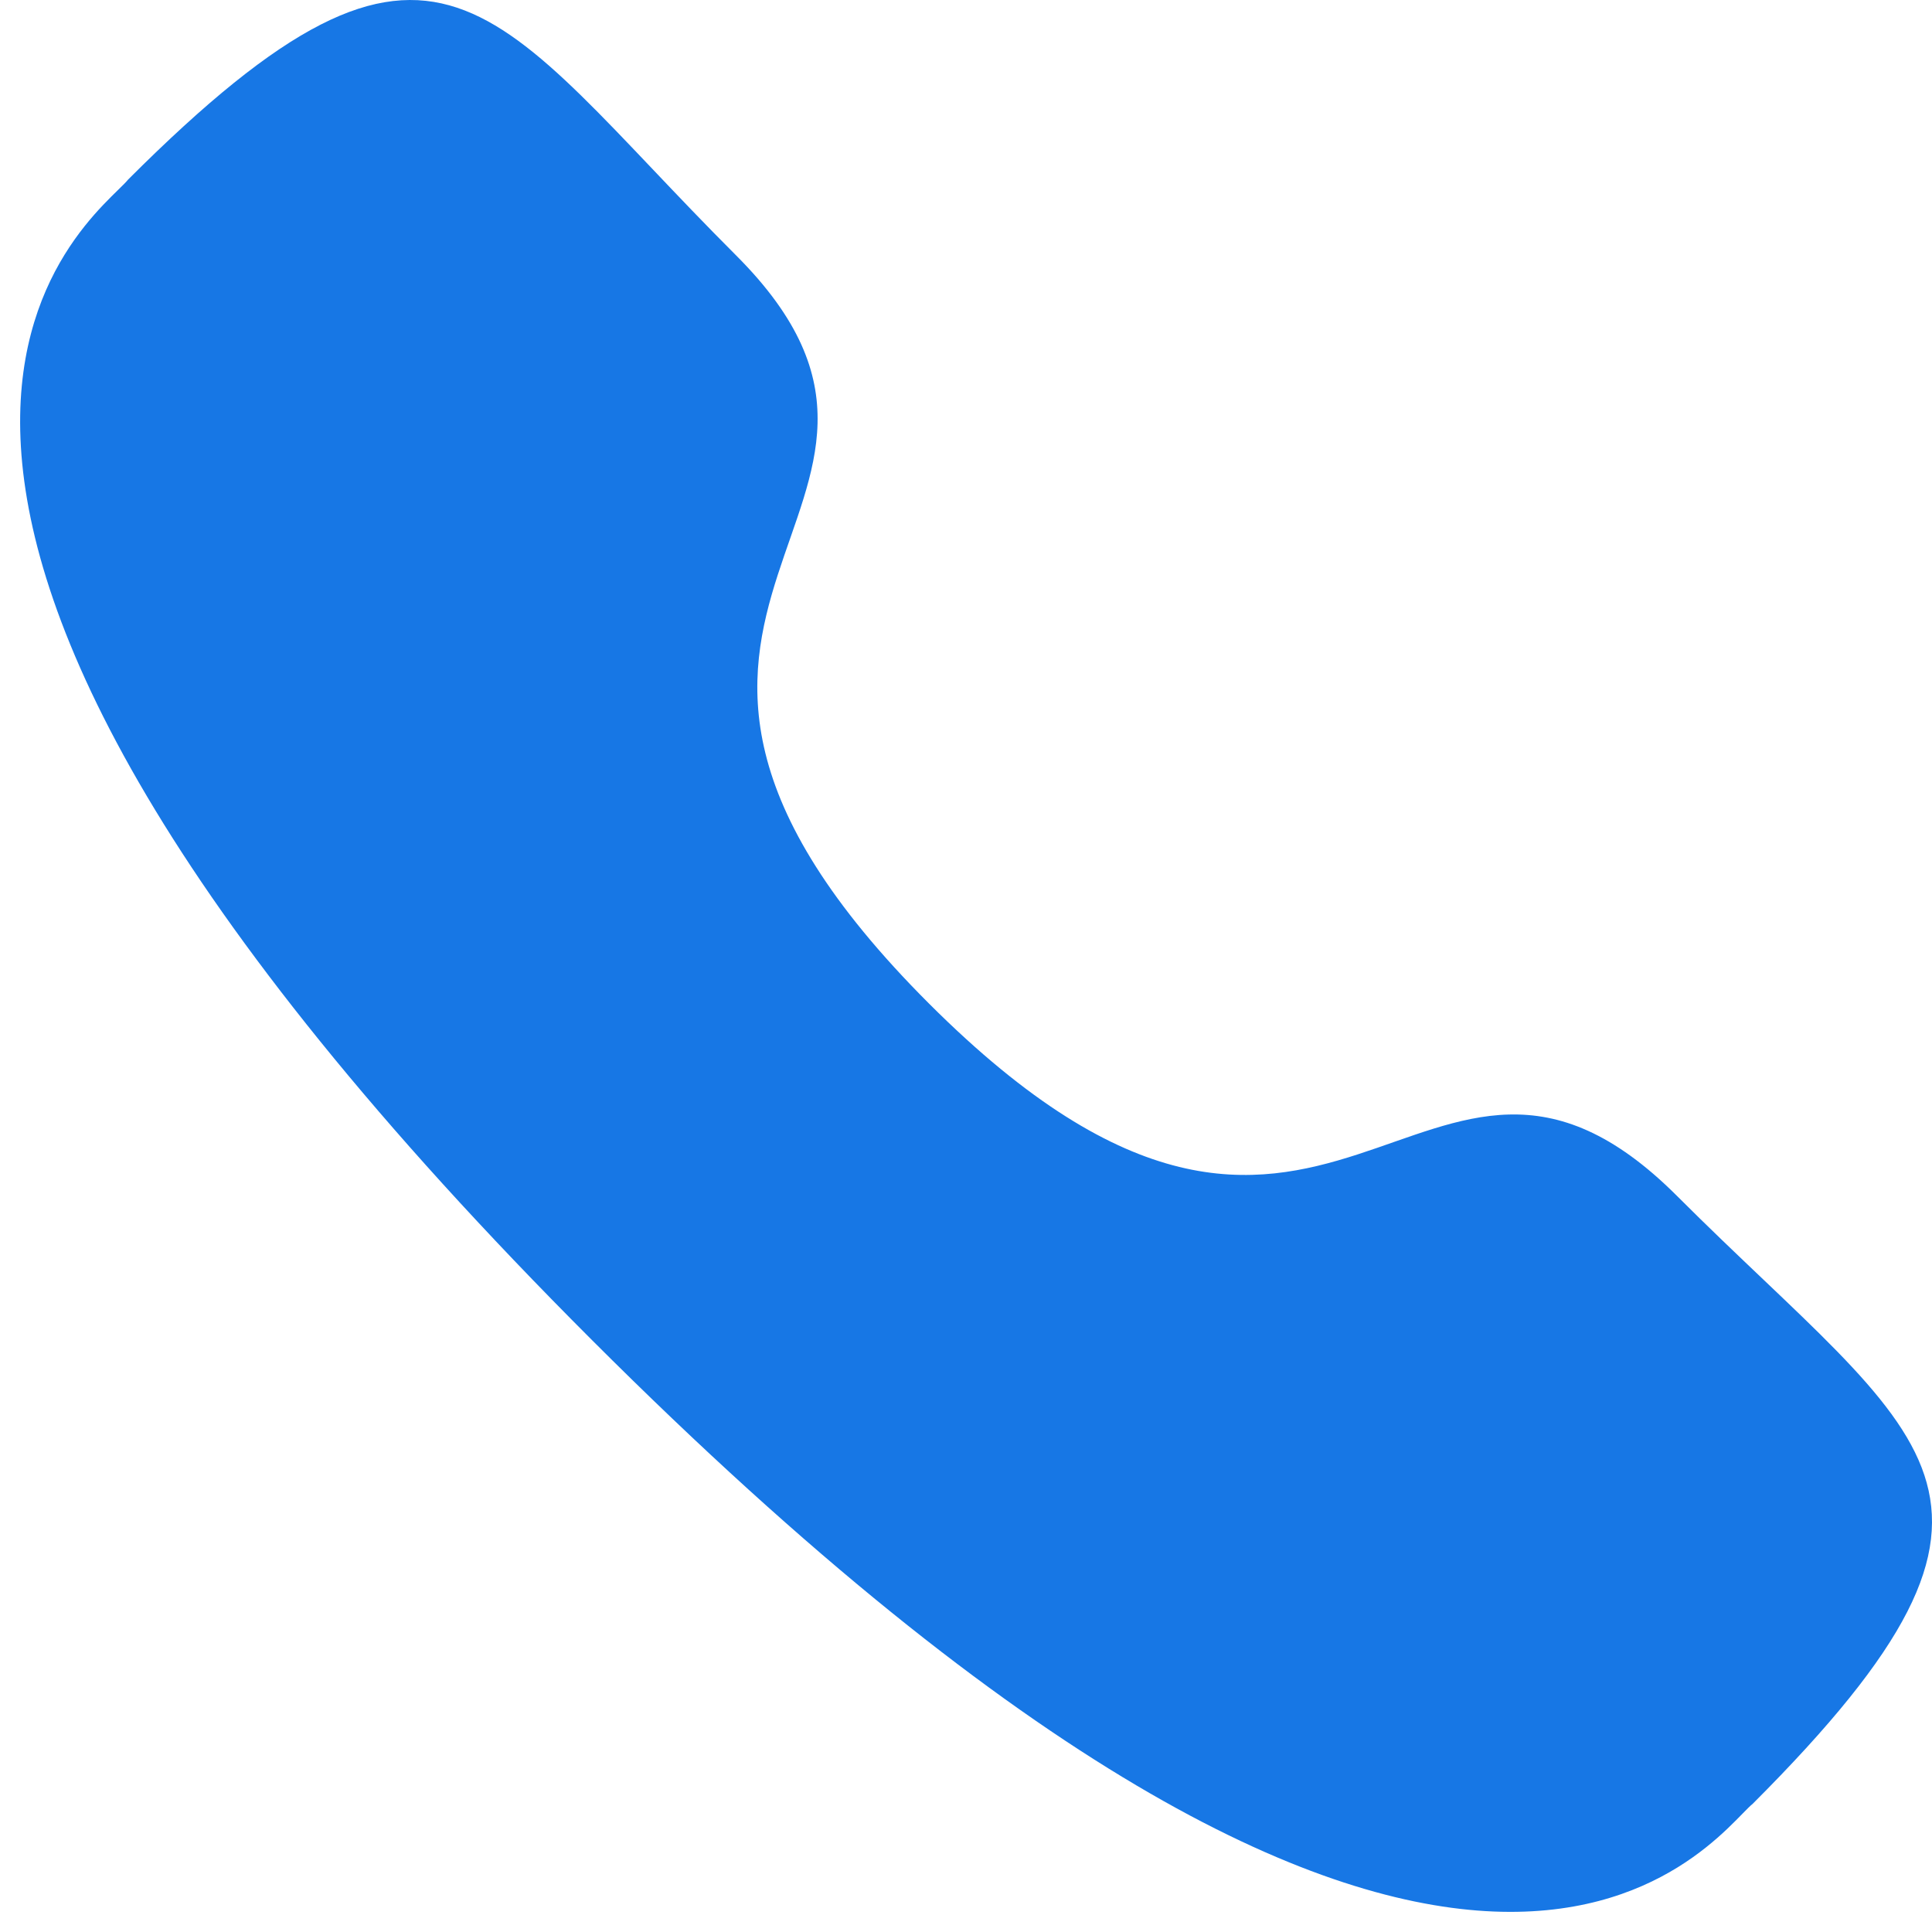 <svg width="32" height="32" viewBox="0 0 32 32" fill="none" xmlns="http://www.w3.org/2000/svg">
<path fill-rule="evenodd" clip-rule="evenodd" d="M15.386 16.621C22.035 23.267 23.543 15.578 27.776 19.808C31.857 23.888 34.203 24.705 29.032 29.875C28.384 30.395 24.269 36.657 9.808 22.199C-4.656 7.74 1.603 3.621 2.123 2.973C7.306 -2.21 8.11 0.149 12.191 4.229C16.424 8.461 8.738 9.974 15.386 16.621Z" fill="#1777E5"/>
</svg>
